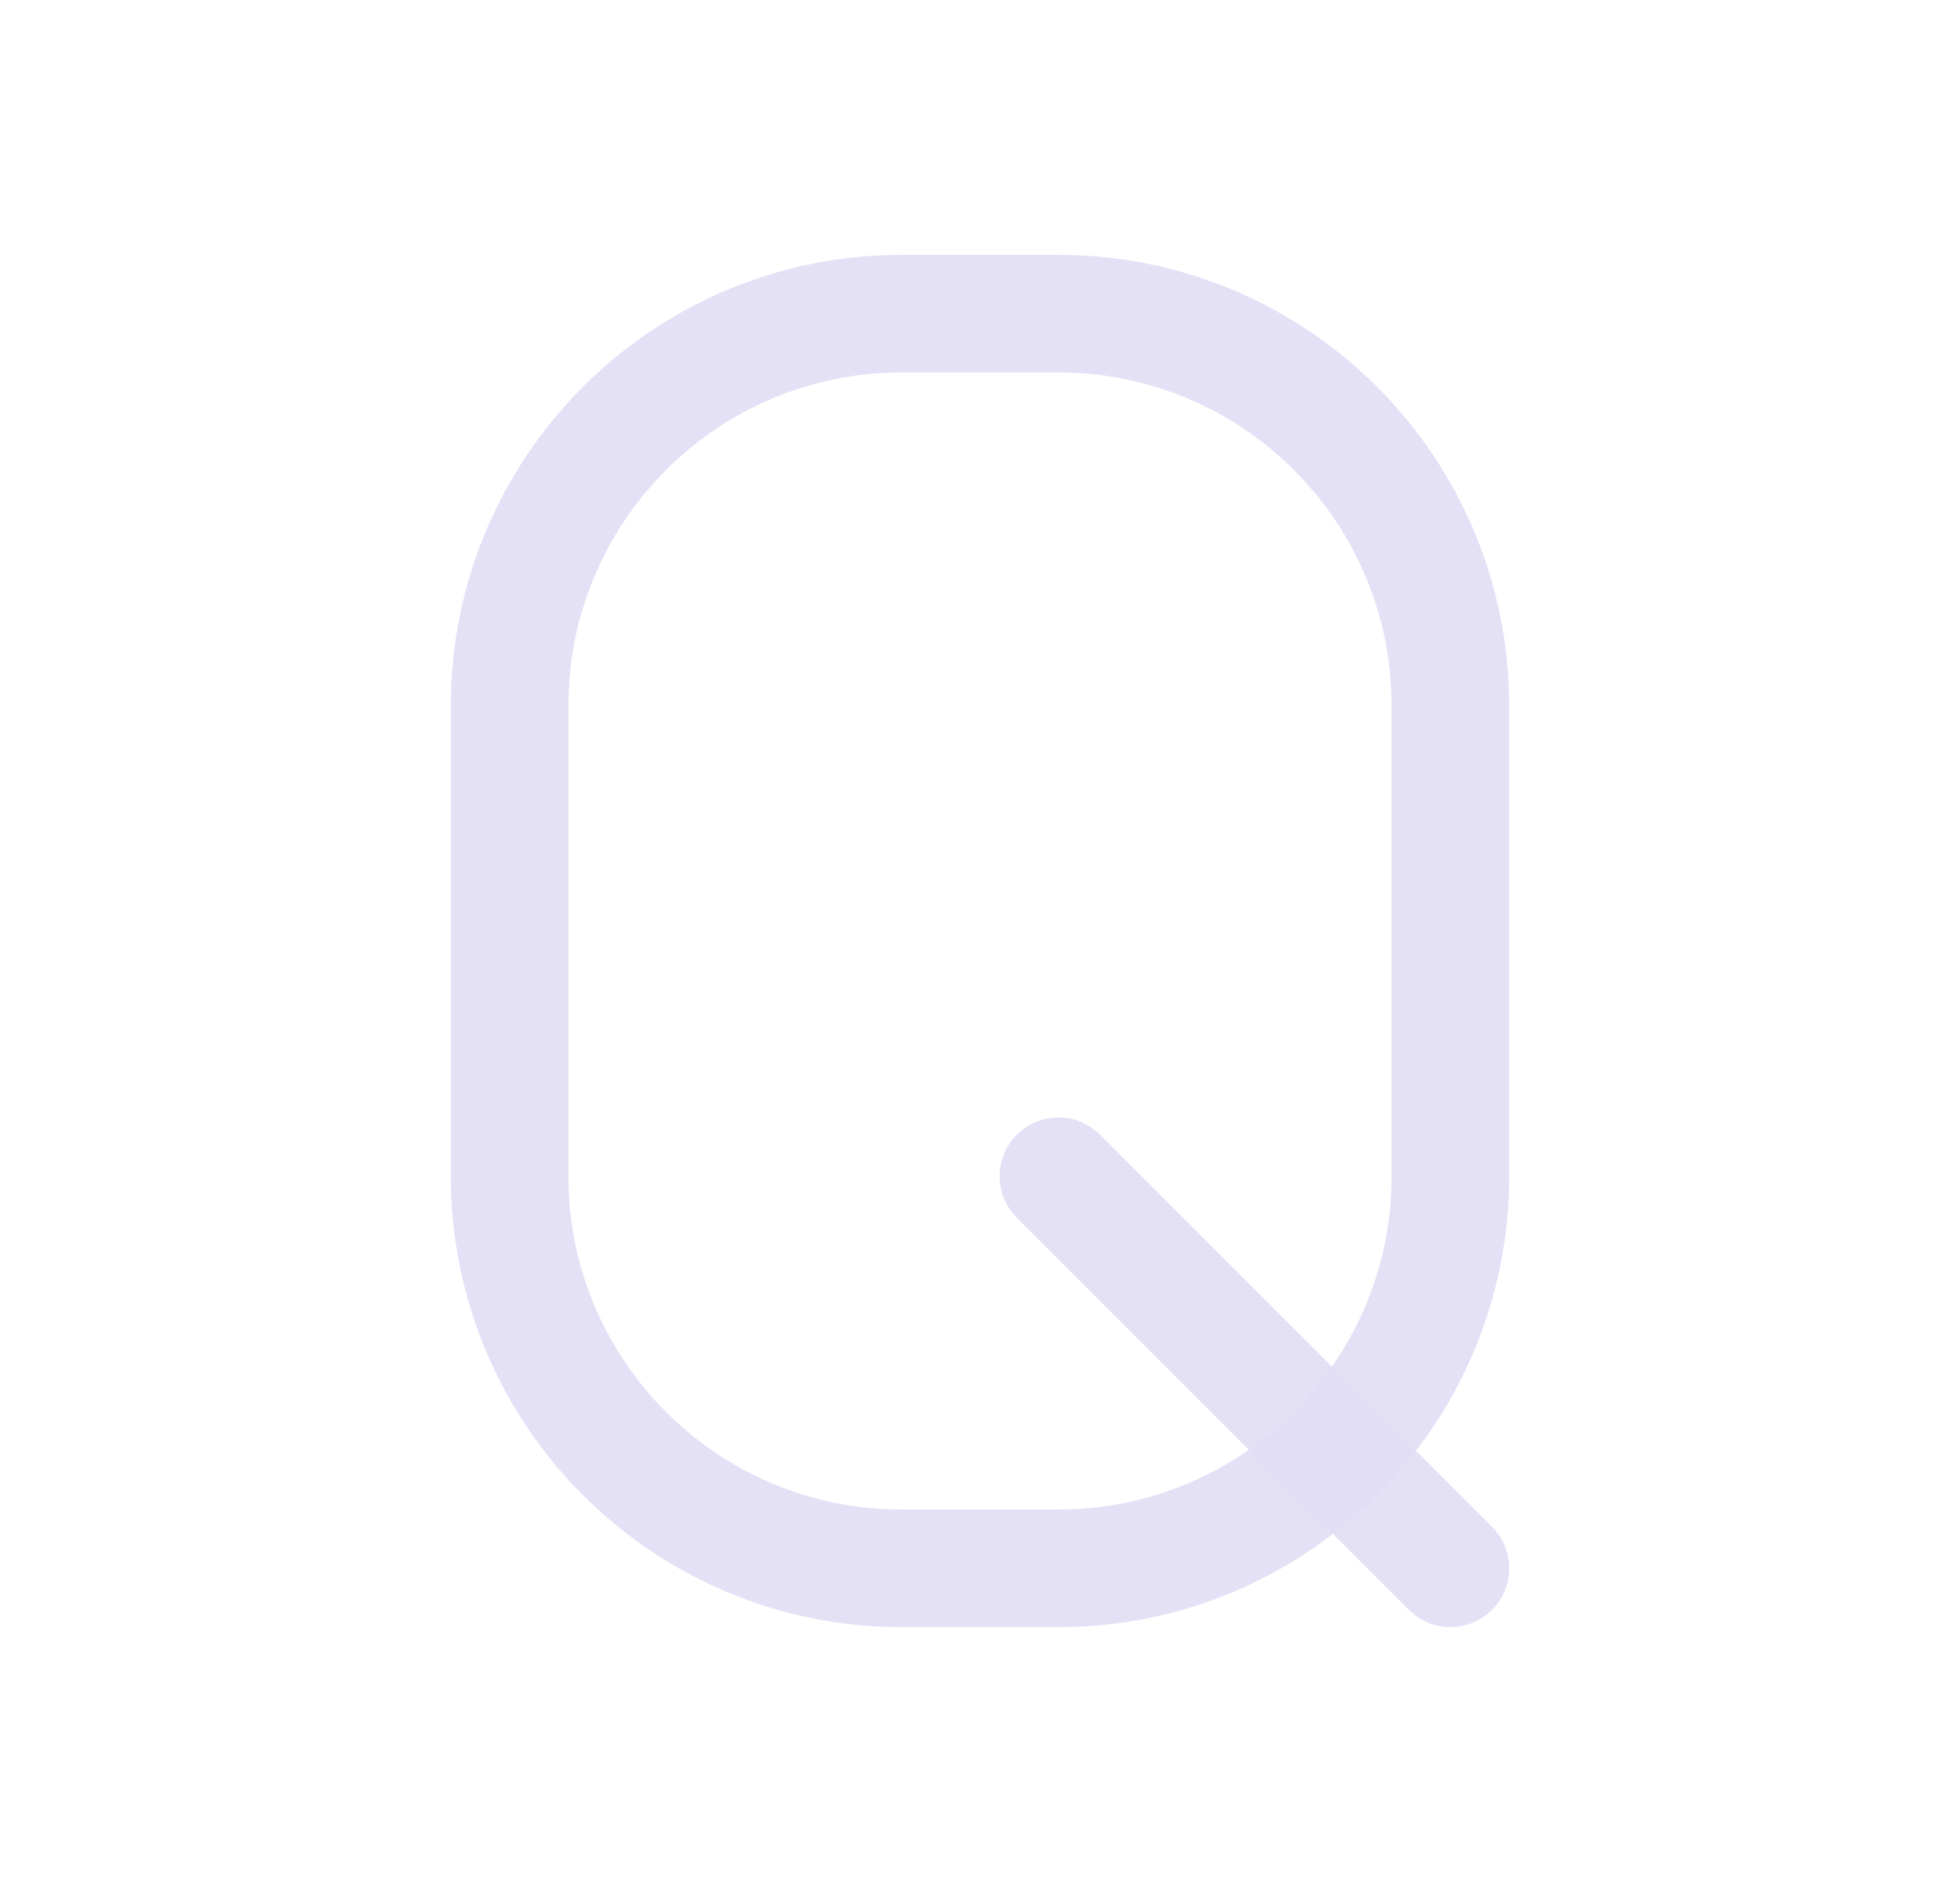 <svg width="25" height="24" viewBox="0 0 25 24" fill="none" xmlns="http://www.w3.org/2000/svg">
<path d="M18.5 9C18.5 6.239 16.261 4 13.5 4H11.5C8.739 4 6.5 6.239 6.5 9V15C6.5 17.761 8.739 20 11.5 20H13.5C16.261 20 18.5 17.761 18.5 15V9" stroke="#E1DEF5" stroke-opacity="0.9" stroke-width="1.5" stroke-linecap="round" stroke-linejoin="round"/>
<path d="M13.5 15L18.5 20" stroke="#E1DEF5" stroke-opacity="0.9" stroke-width="1.5" stroke-linecap="round" stroke-linejoin="round"/>
</svg>
